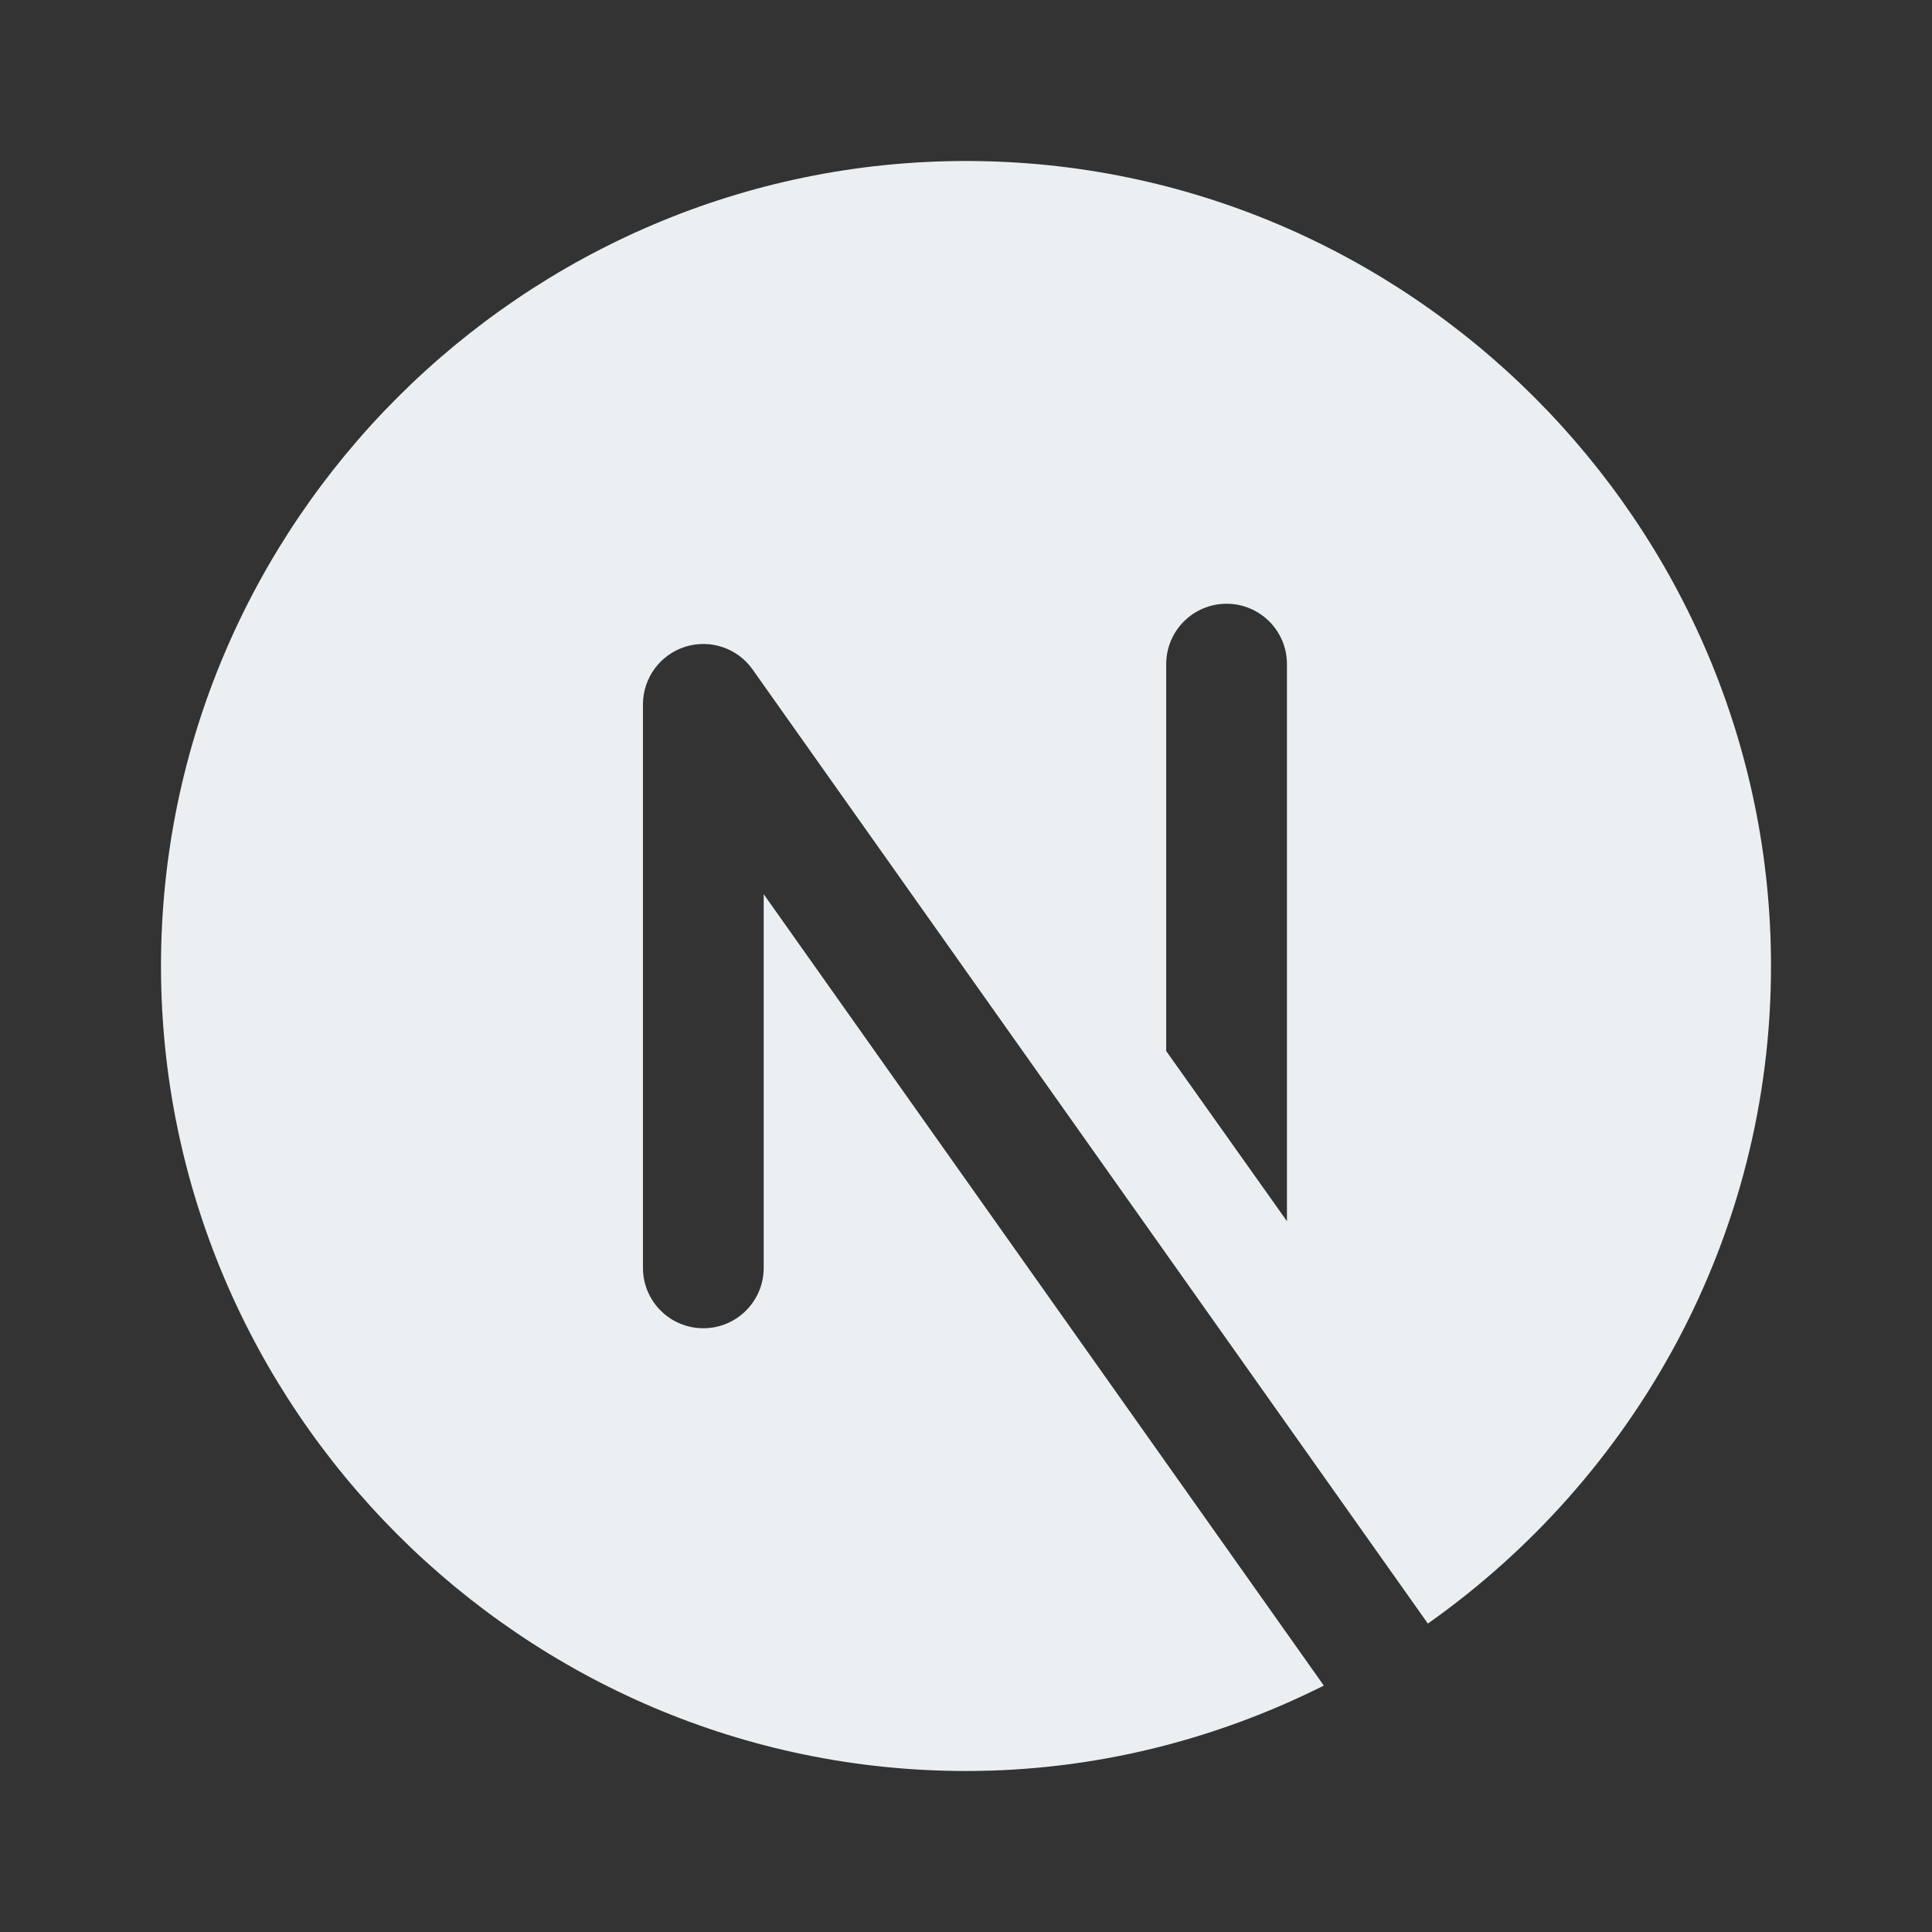 
       <svg
          xmlns="http://www.w3.org/2000/svg"
          x="0px"
          y="0px"
          width="100"
          height="100"
          viewBox="0 0 48 48"
        >
          <rect x="0" y="0" width="48" height="48" fill="#333333" stroke="none"/>
          <path
            fill="#eceff1"
            d="M18.974,31.5c0,0.828-0.671,1.5-1.5,1.5s-1.5-0.672-1.5-1.5v-14c0-0.653,0.423-1.231,1.045-1.43 c0.625-0.198,1.302,0.03,1.679,0.563l16.777,23.704C40.617,36.709,44,30.735,44,24c0-11-9-20-20-20S4,13,4,24s9,20,20,20 c3.192,0,6.206-0.777,8.89-2.122L18.974,22.216V31.5z M28.974,16.5c0-0.828,0.671-1.5,1.5-1.5s1.5,0.672,1.5,1.5v13.84l-3-4.227 V16.5z"
          ></path>
        </svg>